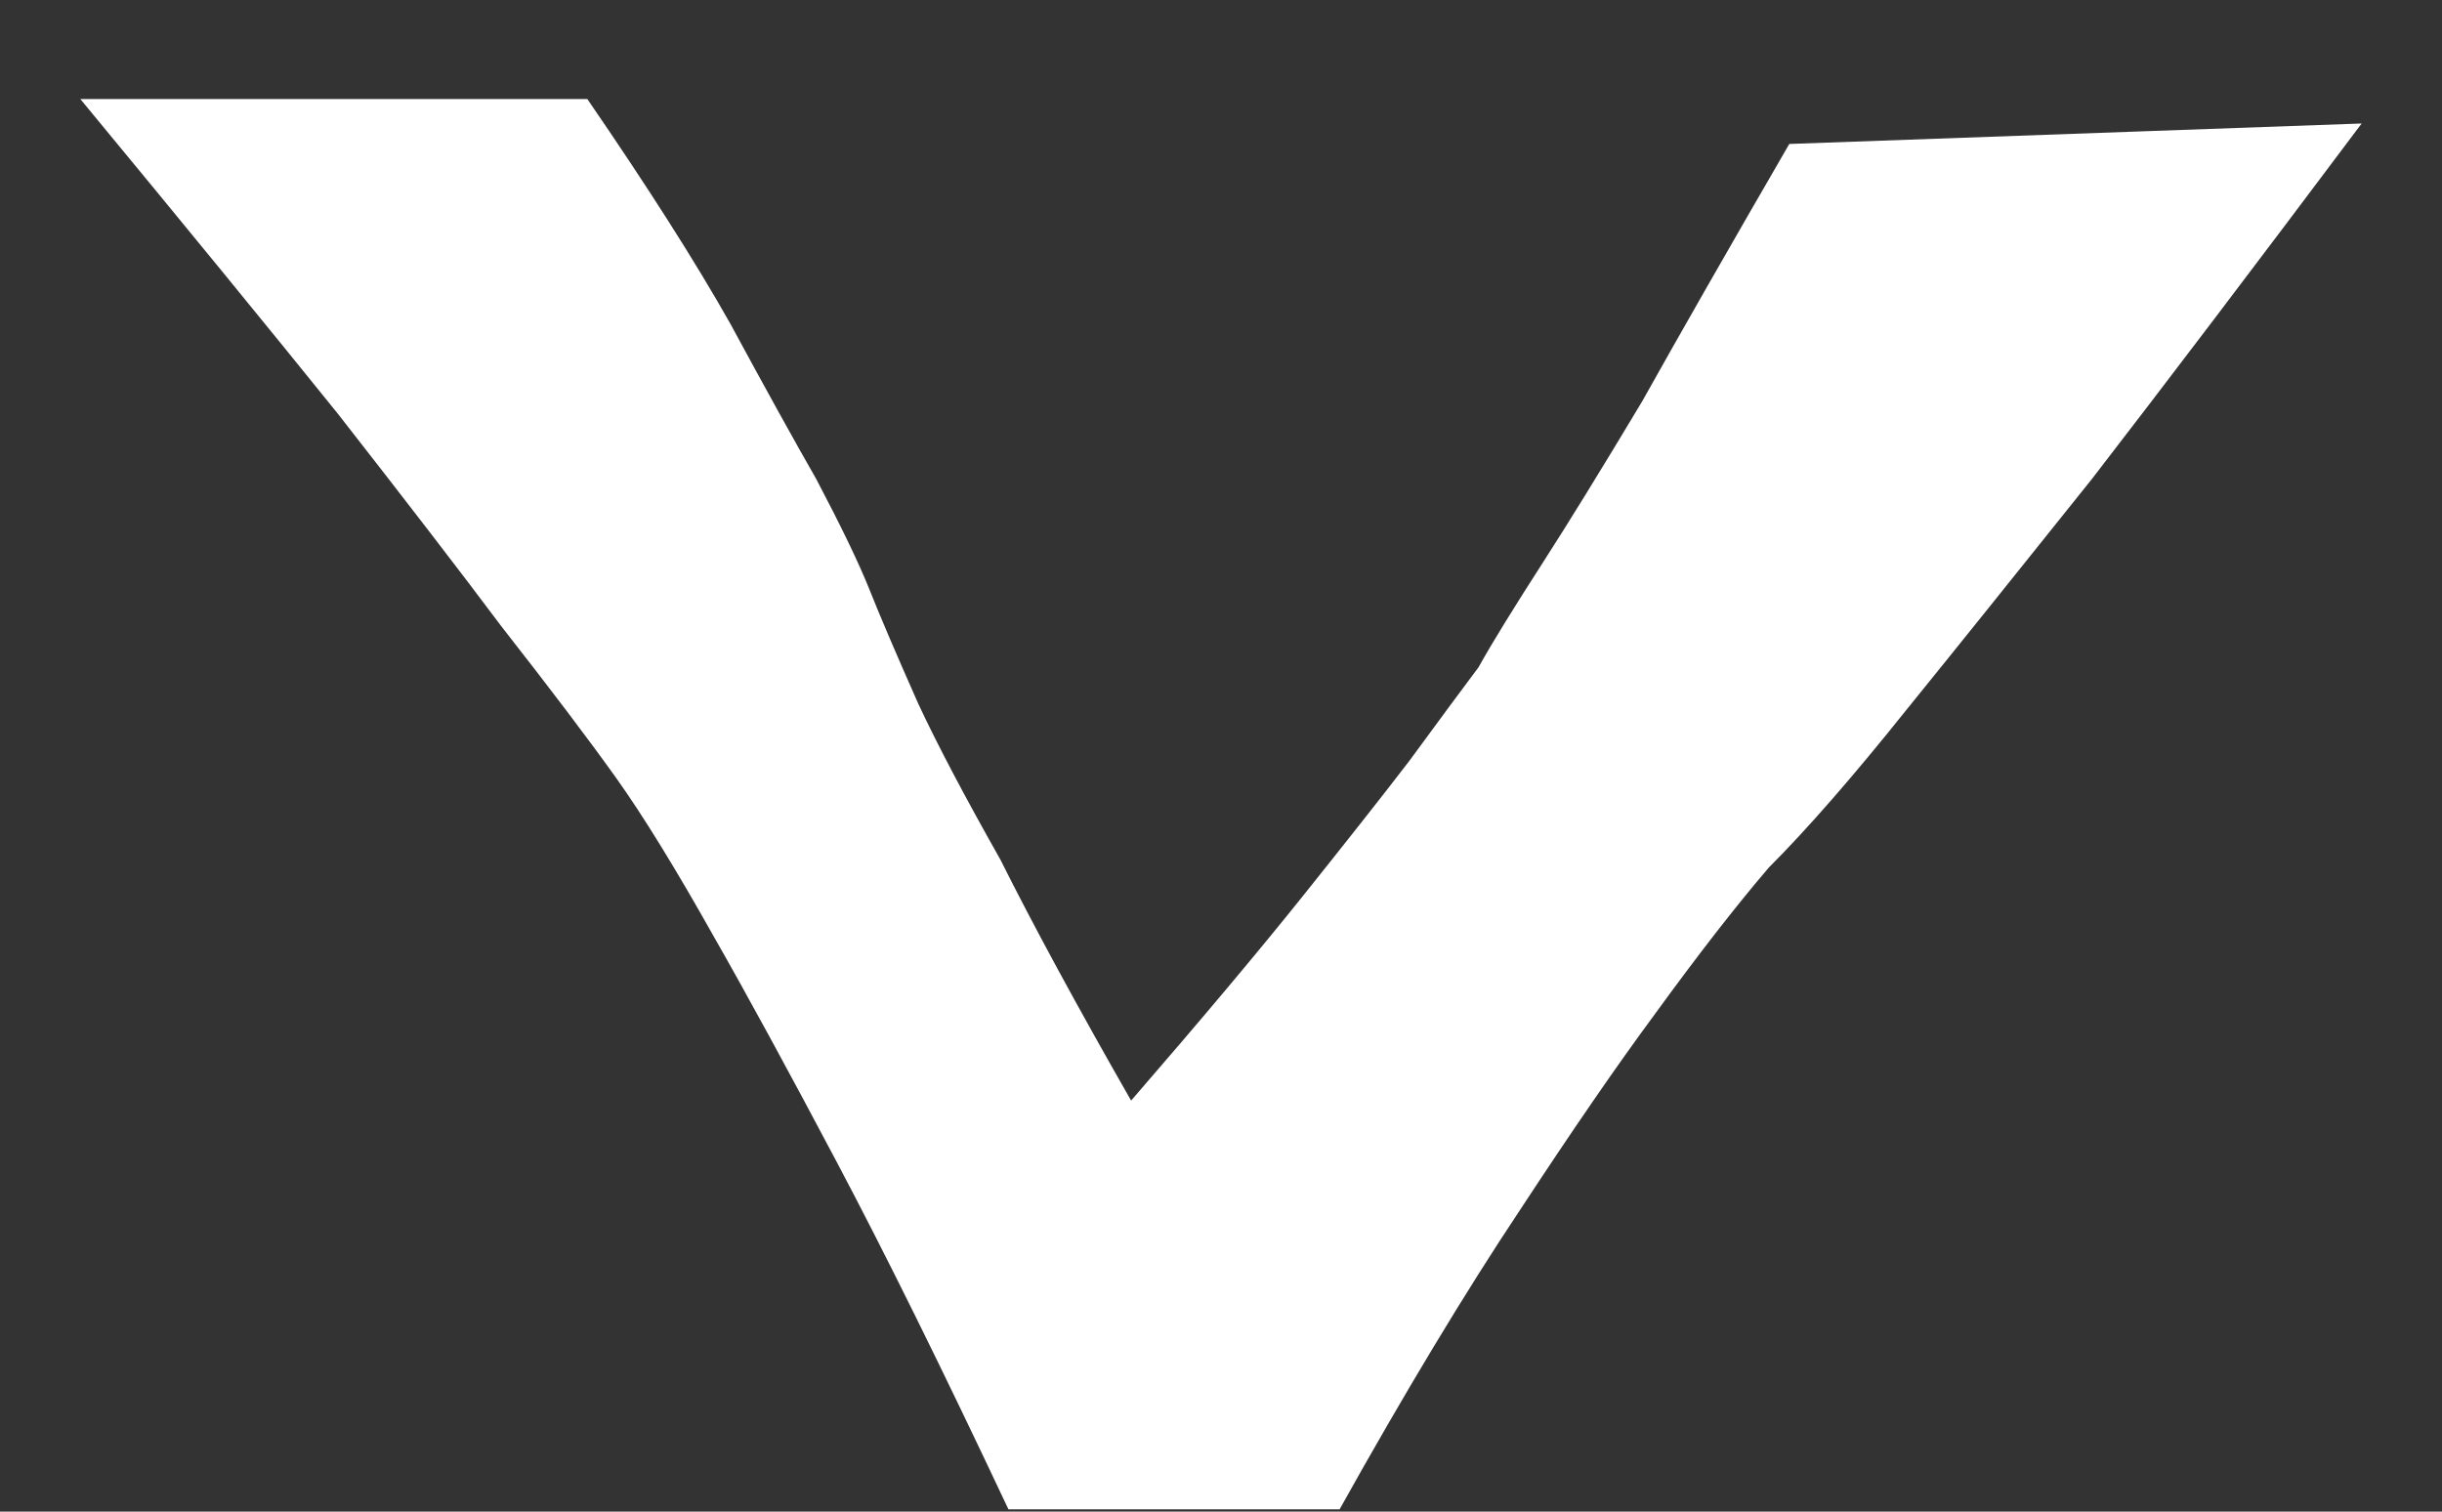<svg width="21" height="13" viewBox="0 0 21 13" fill="none" xmlns="http://www.w3.org/2000/svg">
<rect x="0" y="0" width="21" height="13" fill="#333333" stroke="none"/>
<path d="M20.309 1.062C19.395 2.281 18.621 3.301 17.988 4.121C17.332 4.941 16.805 5.598 16.406 6.09C15.938 6.676 15.539 7.133 15.211 7.461C14.93 7.789 14.602 8.211 14.227 8.727C13.898 9.172 13.512 9.734 13.066 10.414C12.598 11.117 12.082 11.973 11.52 12.98L8.672 12.98C8.109 11.785 7.617 10.789 7.195 9.992C6.773 9.195 6.422 8.551 6.141 8.059C5.812 7.473 5.531 7.016 5.297 6.688C5.062 6.359 4.734 5.926 4.312 5.387C3.961 4.918 3.492 4.309 2.906 3.559C2.32 2.832 1.582 1.93 0.691 0.852H5.051C5.566 1.602 5.977 2.246 6.281 2.785C6.586 3.348 6.832 3.793 7.02 4.121C7.23 4.52 7.383 4.836 7.477 5.07C7.57 5.305 7.711 5.633 7.898 6.055C8.062 6.406 8.297 6.852 8.602 7.391C8.883 7.953 9.258 8.645 9.727 9.465C10.336 8.762 10.828 8.176 11.203 7.707C11.578 7.238 11.883 6.852 12.117 6.547C12.375 6.195 12.574 5.926 12.715 5.738C12.832 5.527 13.02 5.223 13.277 4.824C13.488 4.496 13.77 4.039 14.121 3.453C14.449 2.867 14.871 2.129 15.387 1.238L20.309 1.062Z" fill="white"/>
</svg>
